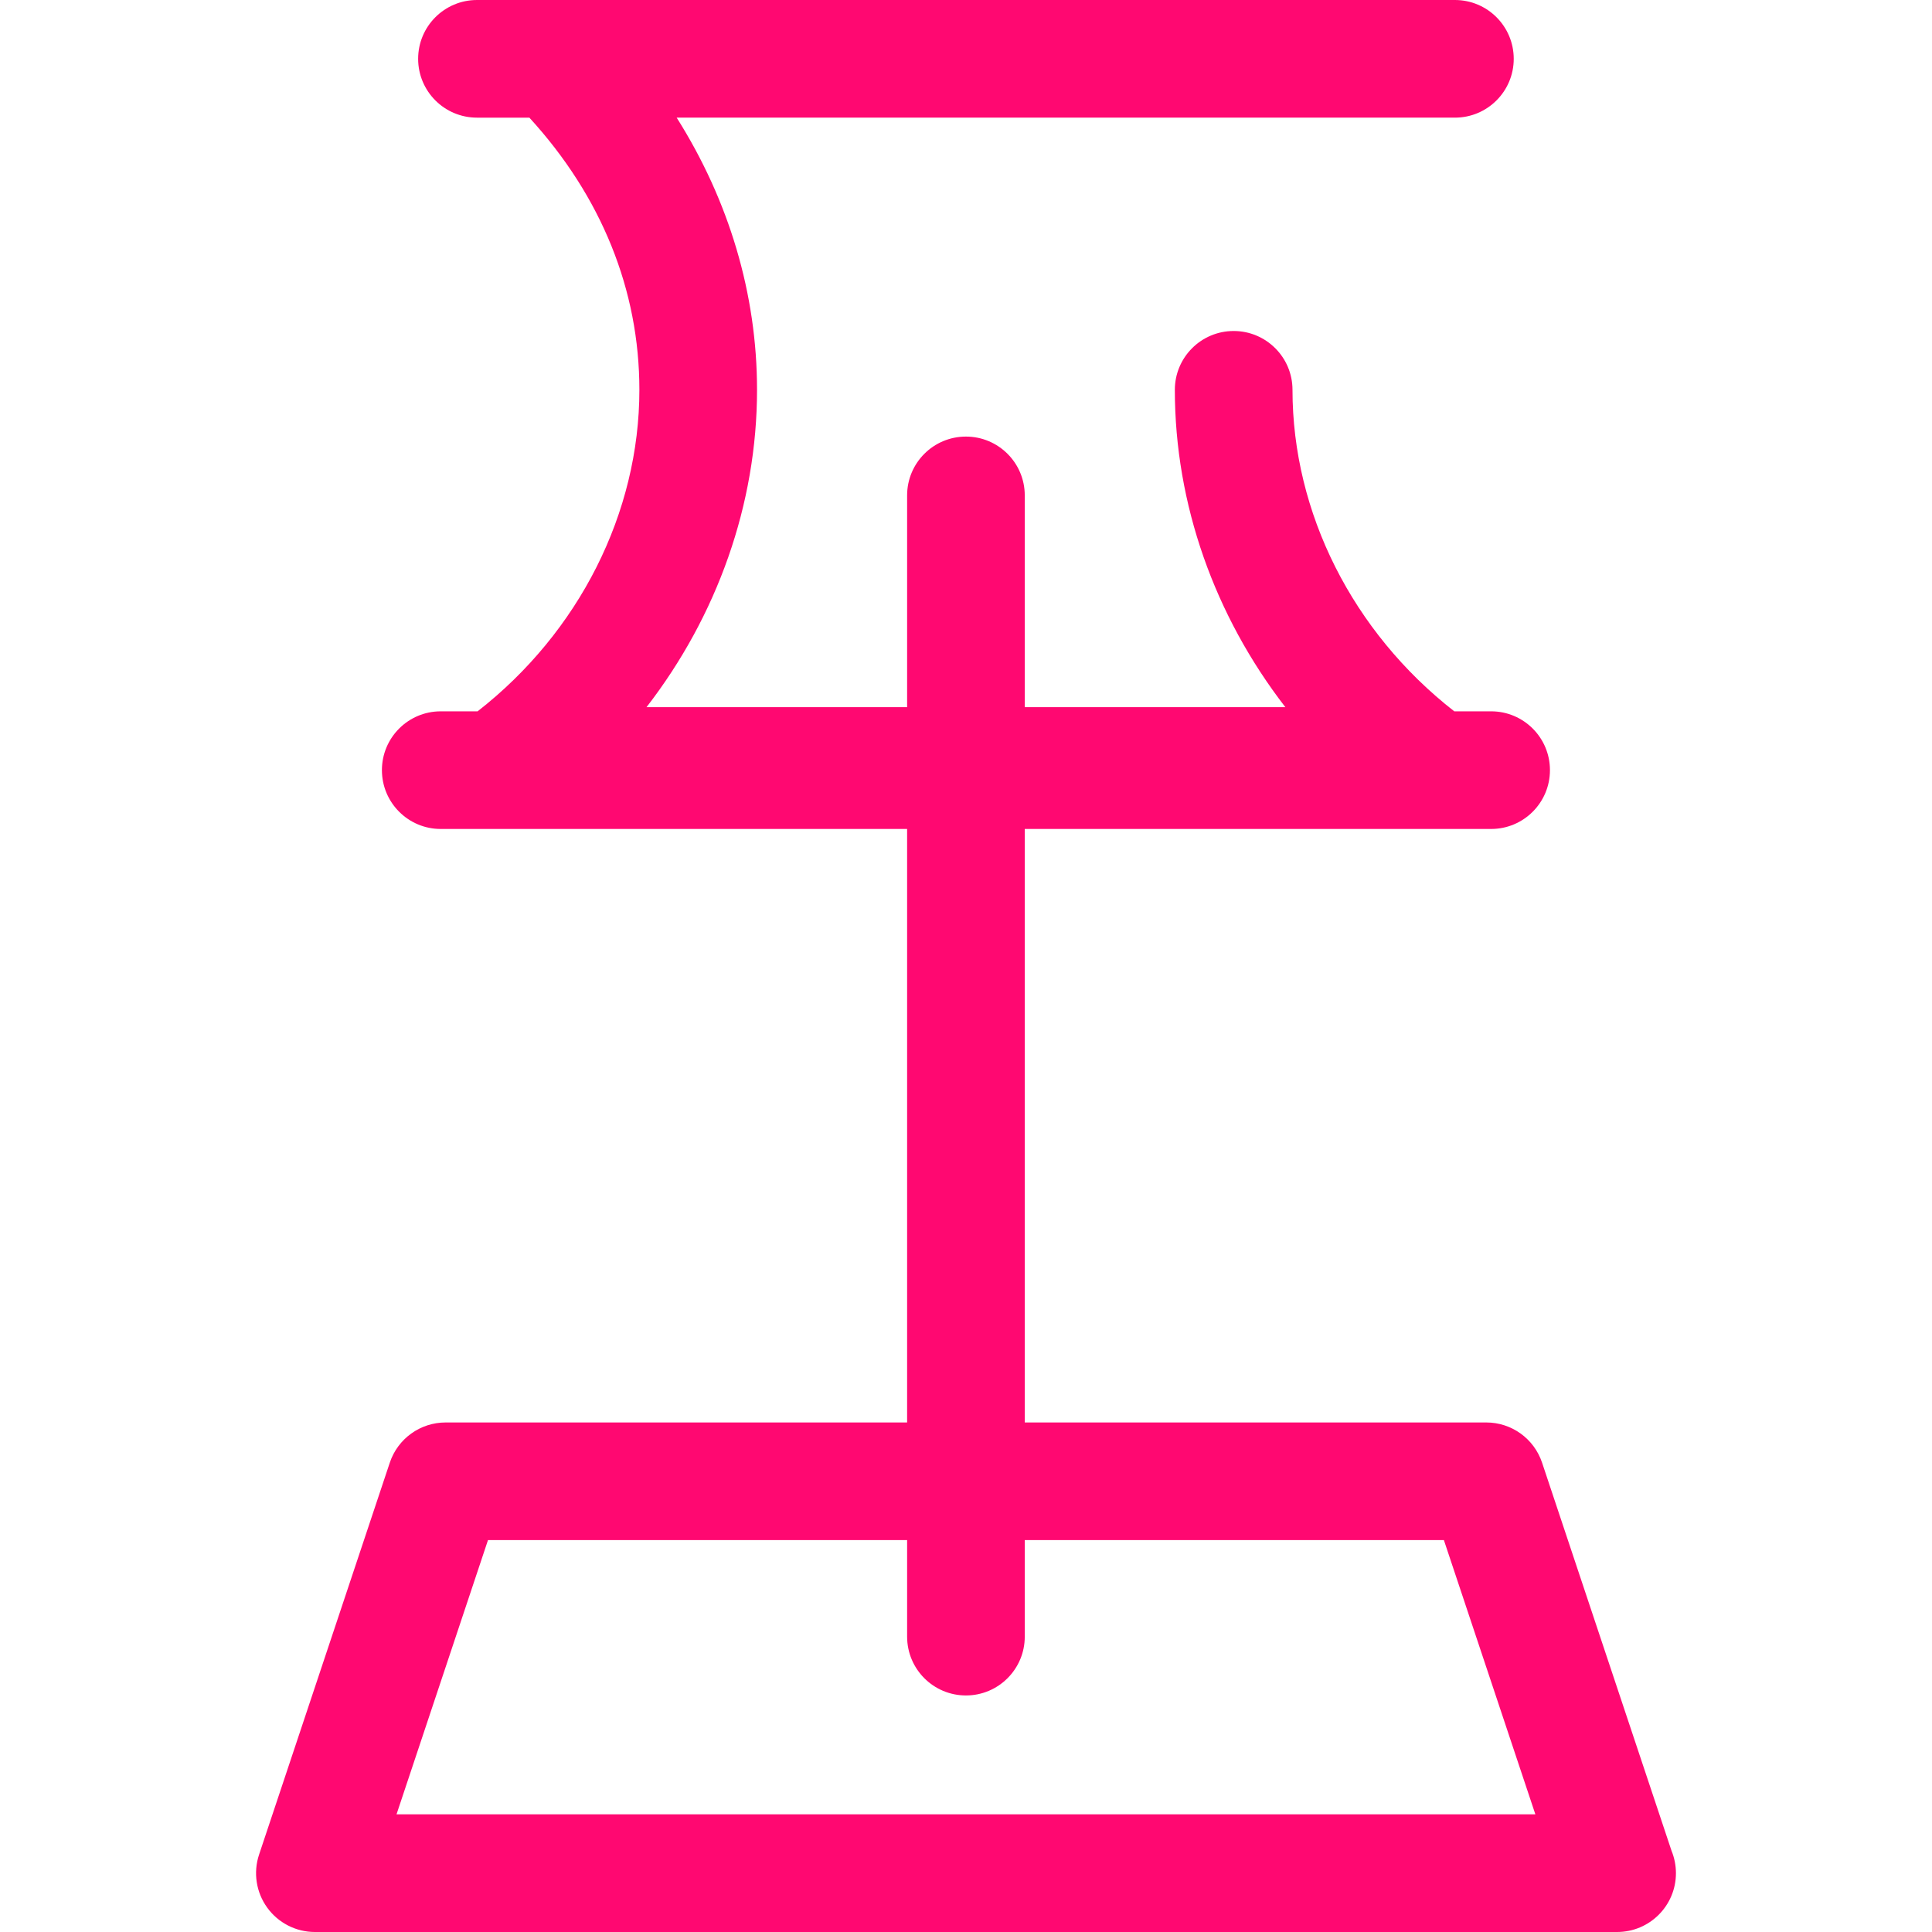 <?xml version="1.0" encoding="iso-8859-1"?>
<!-- Generator: Adobe Illustrator 19.0.0, SVG Export Plug-In . SVG Version: 6.00 Build 0)  -->
<svg version="1.1" id="Layer_1" xmlns="http://www.w3.org/2000/svg" x="0px" y="0px"
     viewBox="0 0 512.002 512.002" style="enable-background:new 0 0 512.002 512.002;" xml:space="preserve">
<path fill="#ff0871" d="M442.987,490.517l-34.319-102.891c-2.123-6.365-8.08-10.657-14.788-10.657H271.573V219.686h123.593
	c8.61,0,15.589-6.979,15.589-15.589c0-8.61-6.979-15.589-15.589-15.589h-9.768c-26.903-20.994-42.873-52.611-42.873-85.201
	c0-8.61-6.979-15.589-15.589-15.589s-15.589,6.979-15.589,15.589c0,30.311,10.56,59.886,29.288,84.102h-69.063v-56.12
	c0-8.61-6.979-15.589-15.589-15.589c-8.61,0-15.589,6.979-15.589,15.589v56.12h-69.062c18.727-24.216,29.288-53.789,29.288-84.102
	c0-25.393-7.437-50.171-21.296-72.13h206.243c8.61,0,15.589-6.979,15.589-15.589S394.178,0,385.568,0H126.4
	c-8.61,0-15.589,6.979-15.589,15.589s6.979,15.589,15.589,15.589h13.89c19.096,20.866,29.153,45.691,29.153,72.13
	c0,32.59-15.969,64.208-42.873,85.201h-9.768c-8.61,0-15.589,6.979-15.589,15.589c0,8.61,6.979,15.589,15.589,15.589h123.593
	v157.283H118.088c-6.709,0-12.666,4.292-14.788,10.657L68.66,491.48c-1.585,4.755-0.789,9.98,2.142,14.046
	c2.929,4.066,7.635,6.476,12.647,6.476h345.073c0.009,0,0.019,0,0.031,0c8.61,0,15.589-6.979,15.589-15.589
	C444.141,494.325,443.731,492.336,442.987,490.517z M105.081,480.822l24.241-72.677h111.074v25.581
	c0,8.61,6.979,15.589,15.589,15.589c8.61,0,15.589-6.979,15.589-15.589v-25.581h111.074l24.241,72.677H105.081z"/>
</svg>
